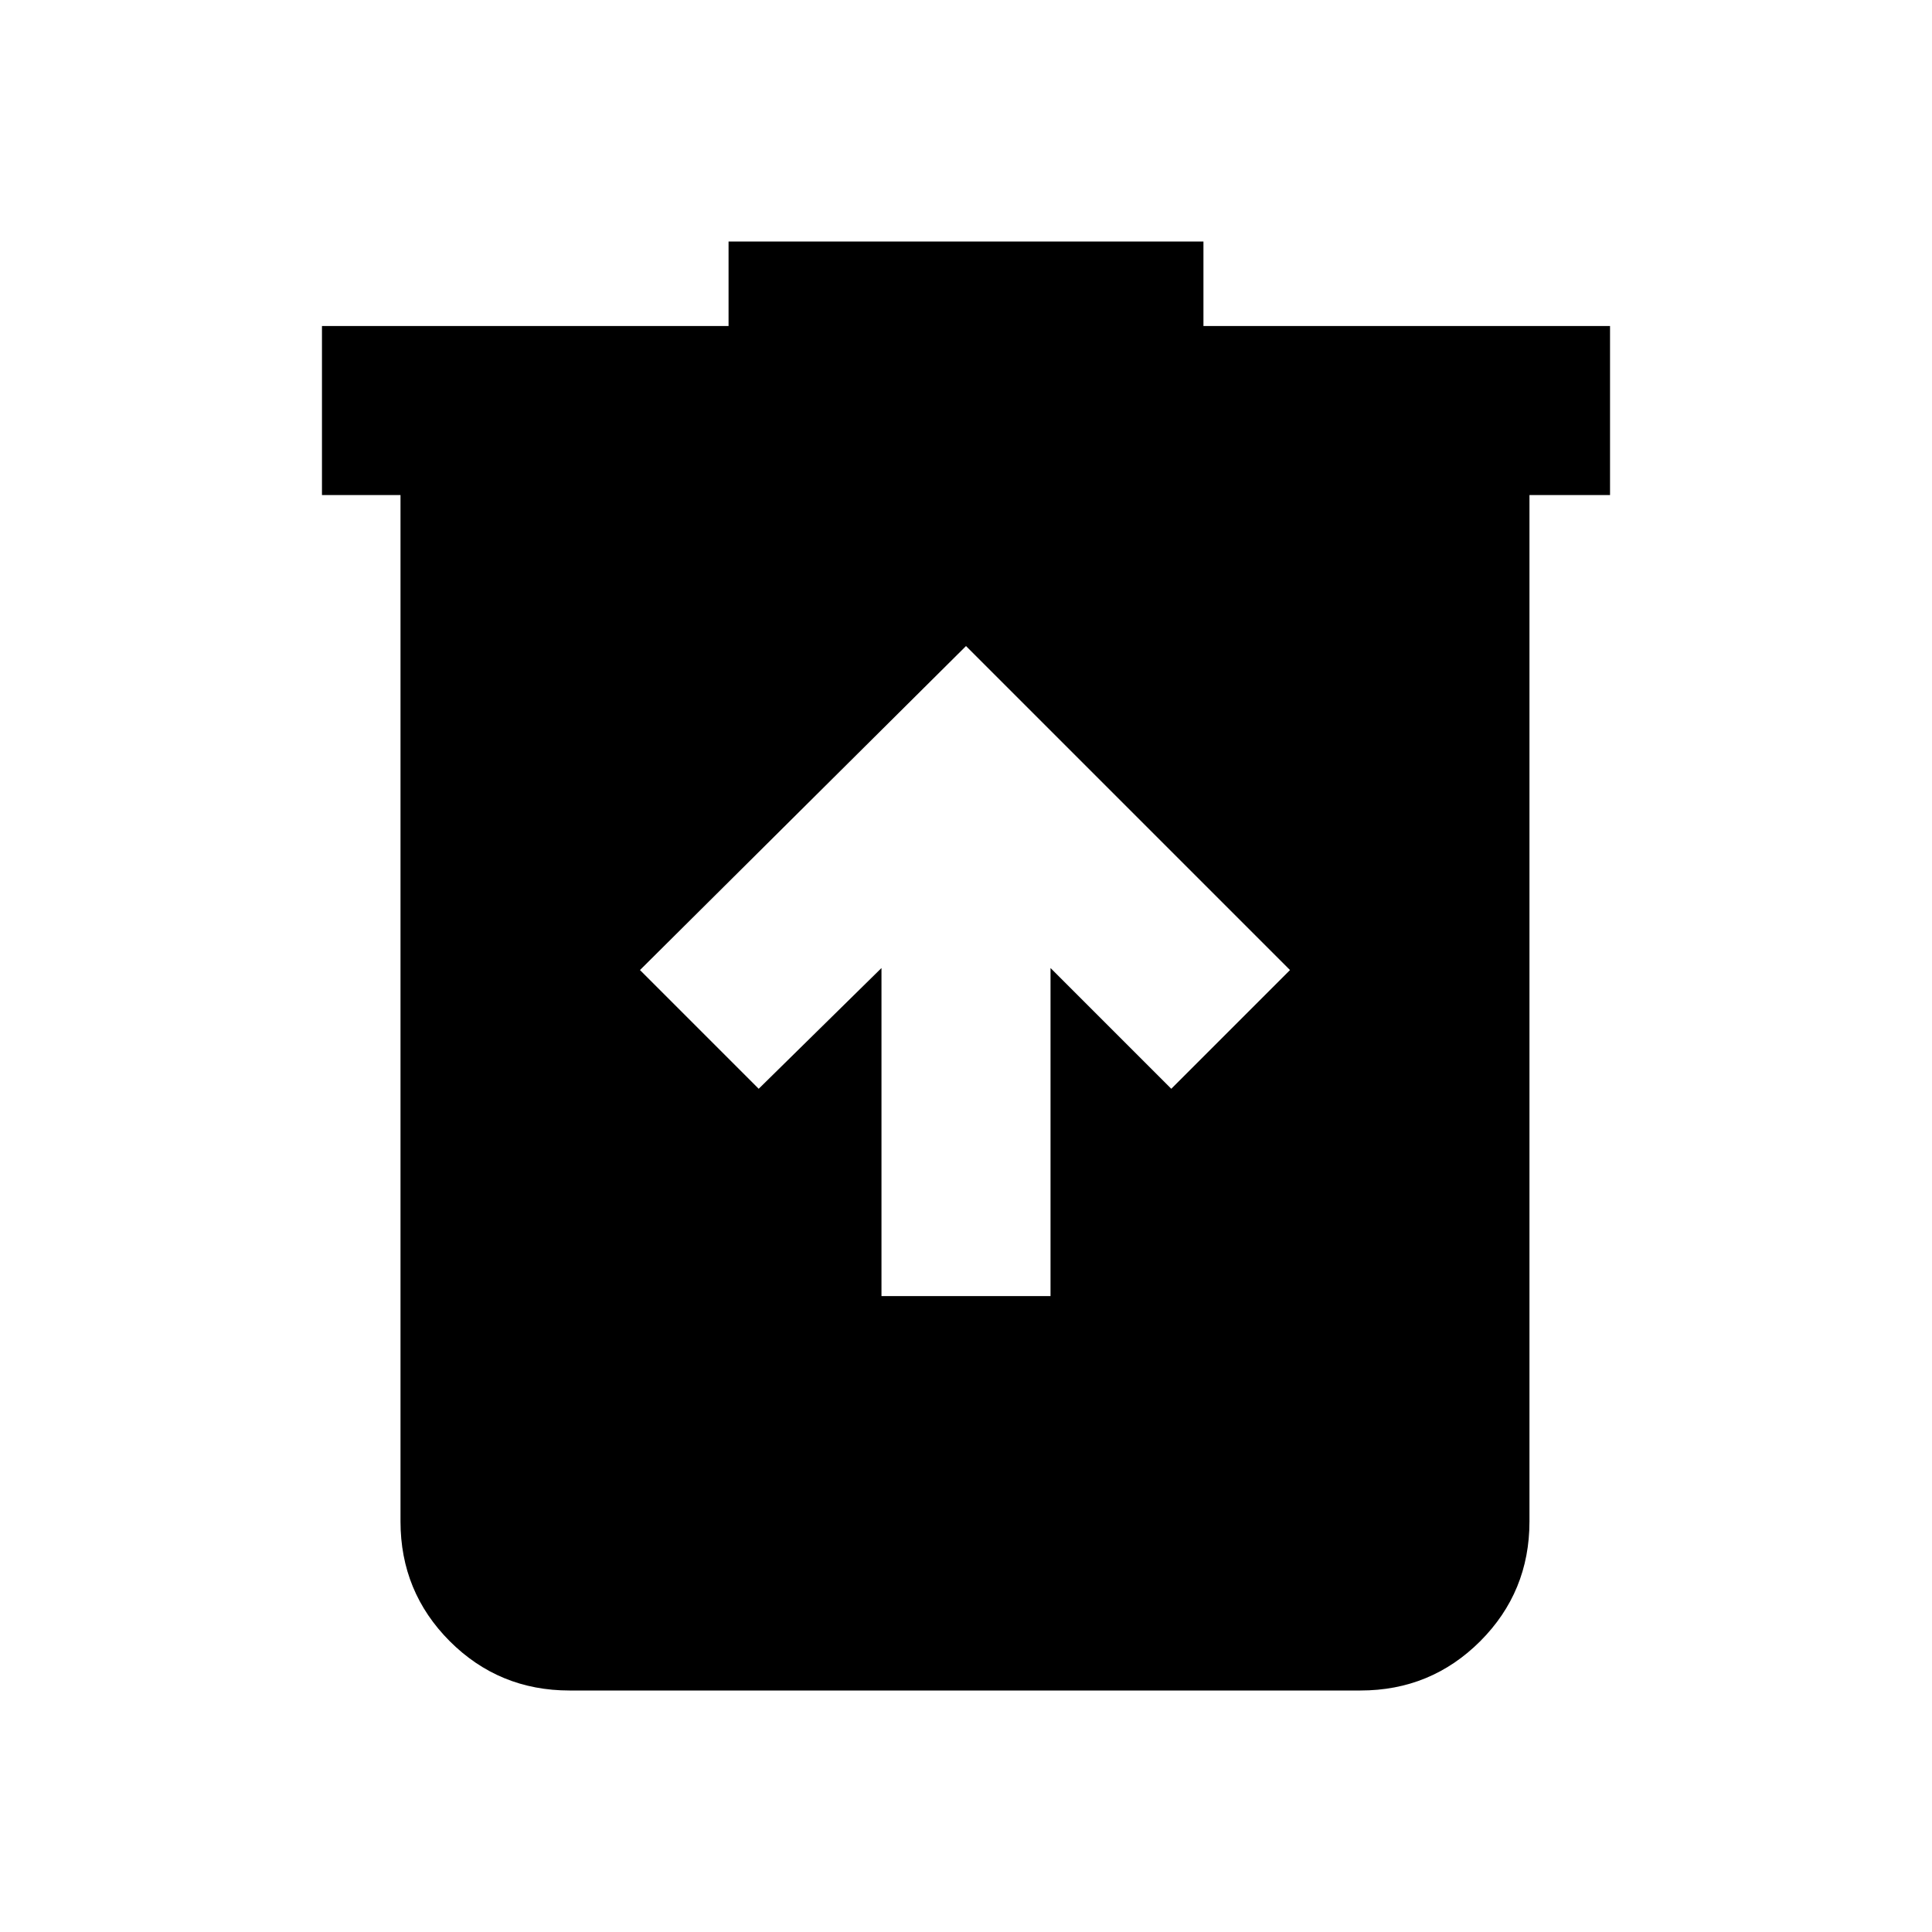 <svg xmlns="http://www.w3.org/2000/svg" height="20" width="20"><path d="M9.125 13.417h1.75v-3.396l1.25 1.25 1.229-1.229L10 6.688l-3.375 3.354 1.229 1.229 1.271-1.25ZM5.896 17.5q-.729 0-1.24-.51-.51-.511-.51-1.24V5.125h-.813v-1.75h4.209V2.5h4.916v.875h4.209v1.75h-.834V15.75q0 .729-.51 1.24-.511.51-1.24.51Z"/></svg>